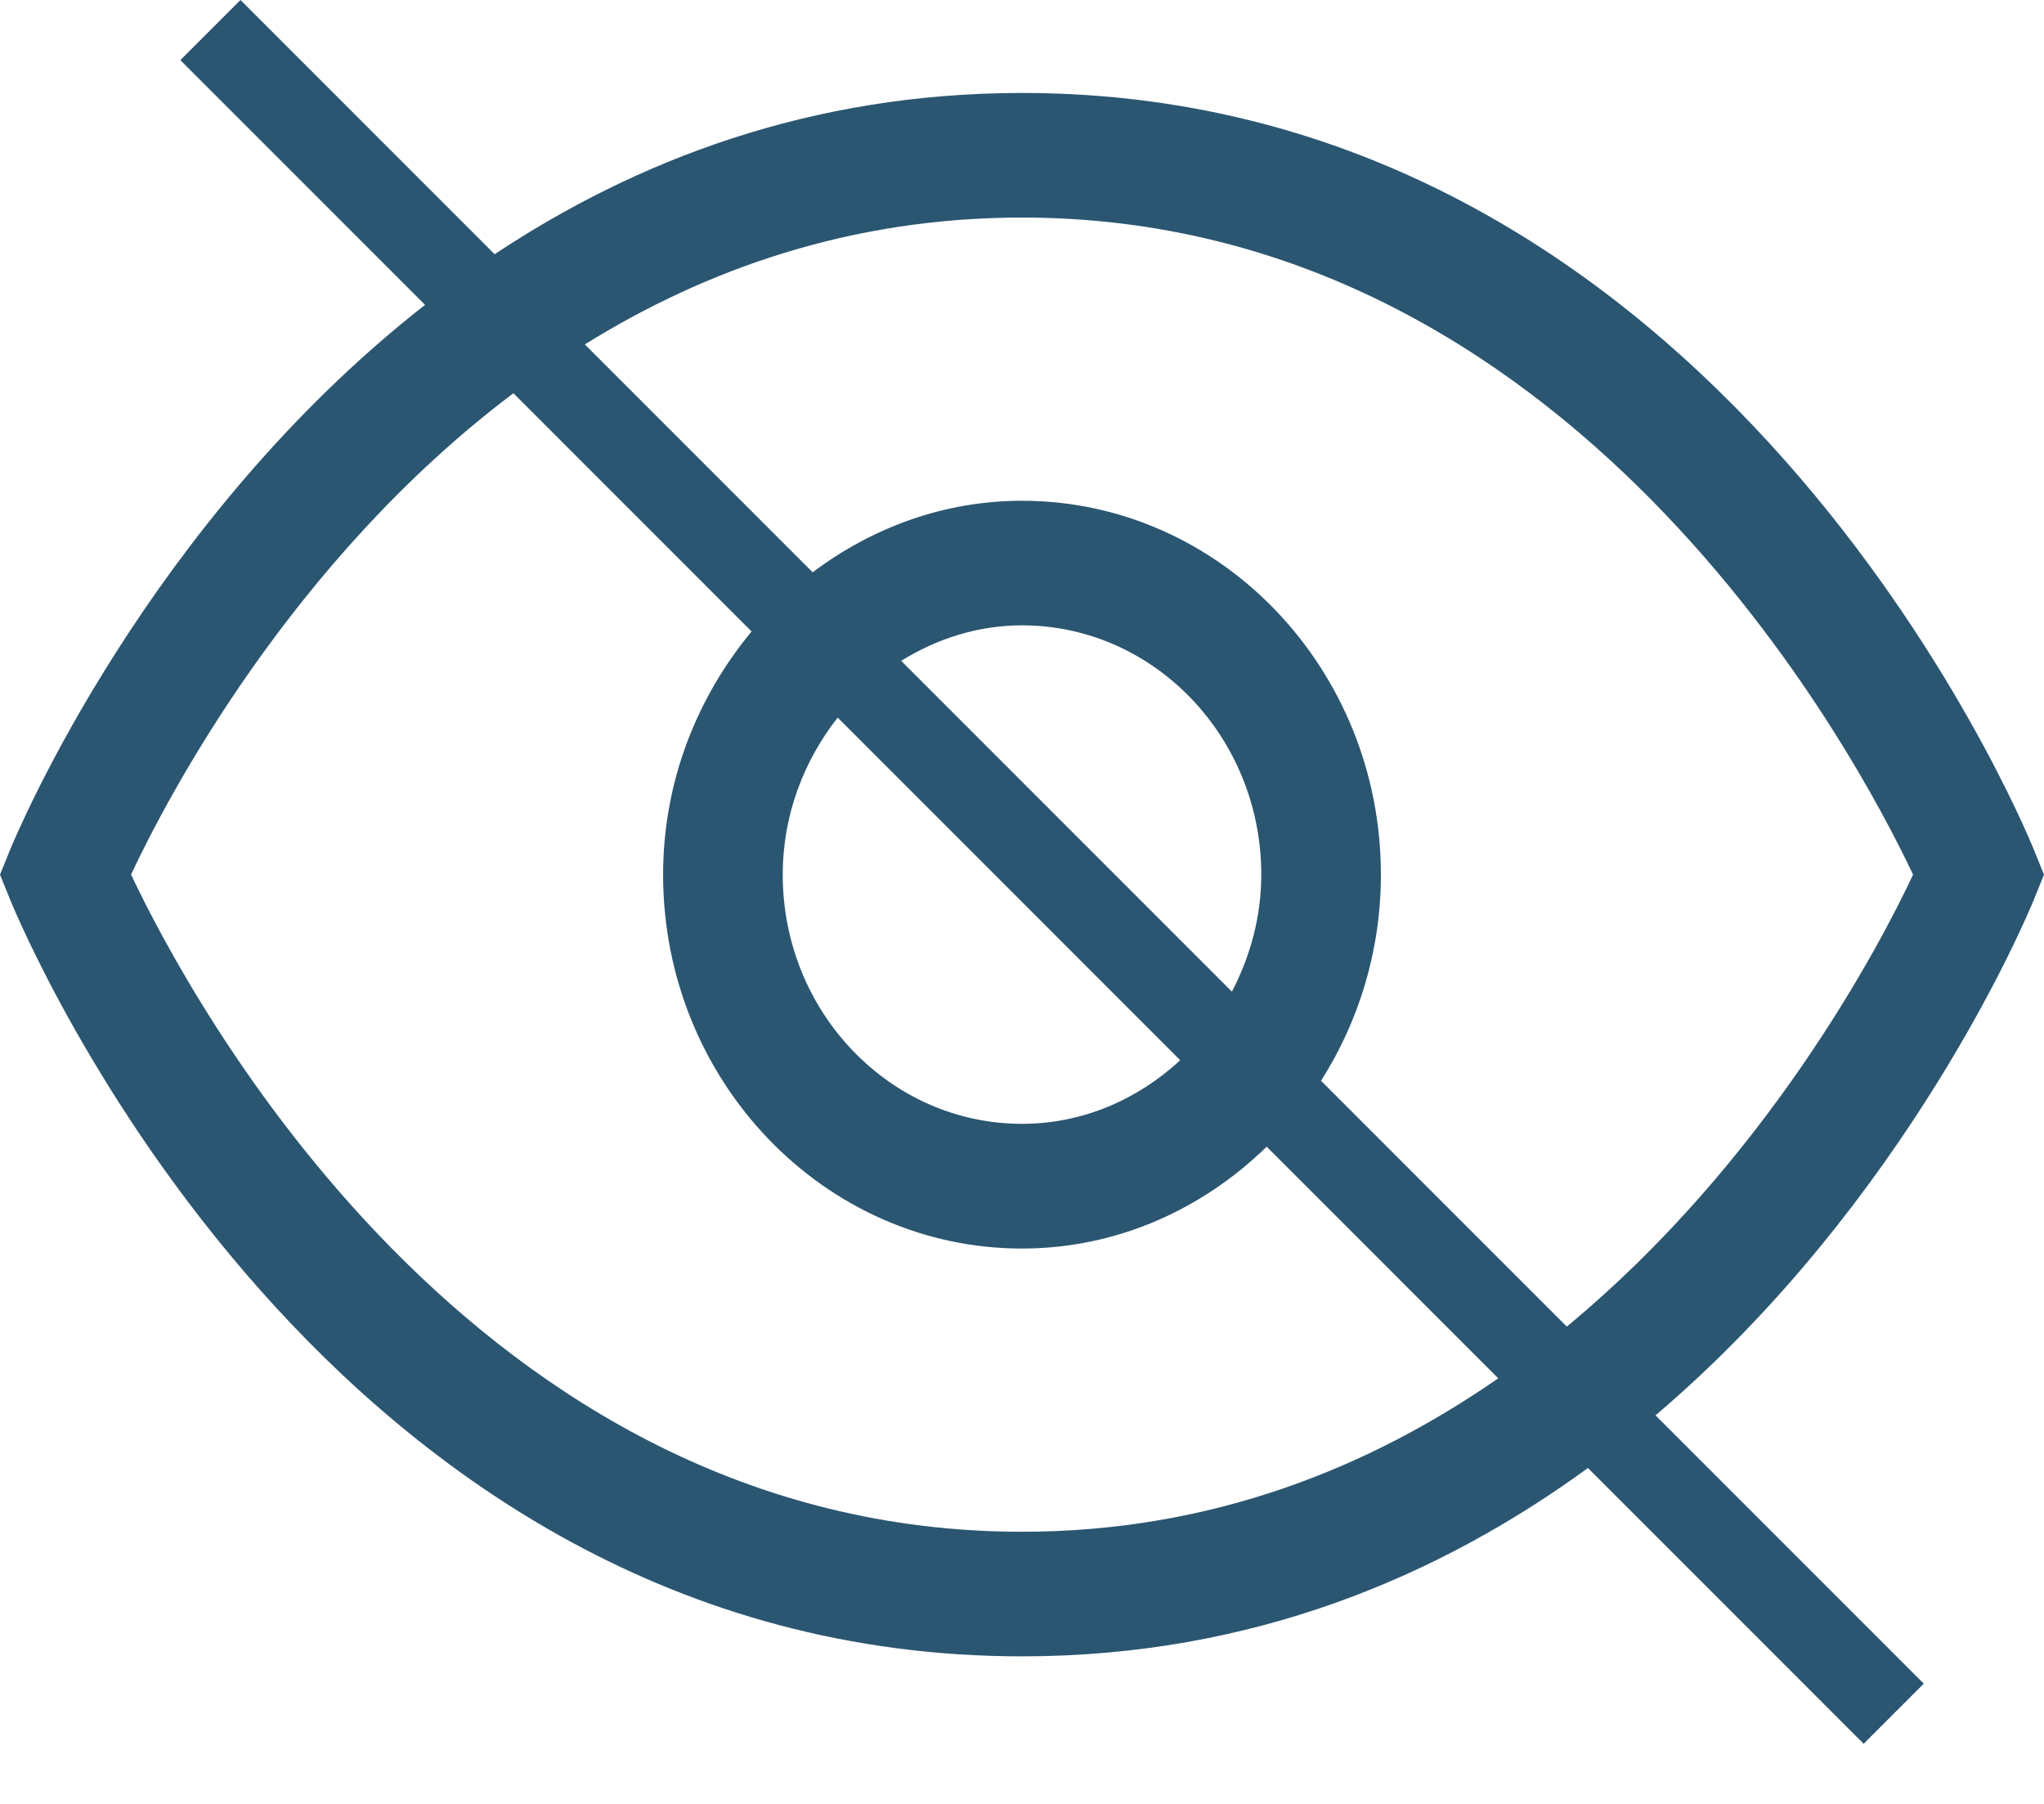 <svg xmlns="http://www.w3.org/2000/svg" xmlns:xlink="http://www.w3.org/1999/xlink" width="17" height="15" version="1.1" viewBox="0 0 17 15"><title>Fill 1</title><desc>Created with Sketch.</desc><g id="Page-1" fill="none" fill-rule="evenodd" stroke="none" stroke-width="1"><g id="Products-selected-017" fill="#2B5672" transform="translate(-1416, -352)"><path id="Fill-1" d="M1429.031,363.031 L1426.987,360.987 C1427.3,360.495 1427.485,359.906 1427.485,359.273 C1427.485,357.559 1426.146,356.164 1424.5,356.164 C1423.849,356.164 1423.25,356.389 1422.759,356.759 L1420.864,354.864 C1421.868,354.24 1423.076,353.809 1424.5,353.809 C1429.069,353.809 1431.434,358.263 1431.911,359.273 C1431.631,359.87 1430.69,361.66 1429.031,363.031 L1429.031,363.031 Z M1423.495,357.495 C1423.791,357.312 1424.132,357.2 1424.5,357.2 C1425.598,357.2 1426.49,358.13 1426.49,359.273 C1426.49,359.627 1426.397,359.955 1426.246,360.246 L1423.495,357.495 Z M1425.816,360.816 C1425.464,361.141 1425.007,361.345 1424.5,361.345 C1423.403,361.345 1422.51,360.416 1422.51,359.273 C1422.51,358.776 1422.686,358.325 1422.967,357.967 L1425.816,360.816 Z M1424.5,364.737 C1419.932,364.737 1417.567,360.283 1417.09,359.272 C1417.387,358.64 1418.419,356.663 1420.27,355.27 L1422.251,357.251 C1421.799,357.796 1421.515,358.497 1421.515,359.273 C1421.515,360.987 1422.854,362.382 1424.5,362.382 C1425.288,362.382 1426.001,362.056 1426.535,361.535 L1428.461,363.461 C1427.395,364.2 1426.084,364.737 1424.5,364.737 L1424.5,364.737 Z M1433,359.273 L1432.918,359.071 C1432.814,358.814 1430.294,352.773 1424.5,352.773 C1422.744,352.773 1421.292,353.332 1420.114,354.114 L1418,352 L1417.5,352.5 L1419.535,354.535 C1417.229,356.34 1416.15,358.905 1416.082,359.071 L1416,359.273 L1416.082,359.475 C1416.187,359.732 1418.707,365.773 1424.5,365.773 C1426.421,365.773 1427.975,365.104 1429.207,364.207 L1431.5,366.5 L1432,366 L1429.769,363.769 C1431.868,361.985 1432.854,359.633 1432.918,359.475 L1433,359.273 Z"/></g></g></svg>